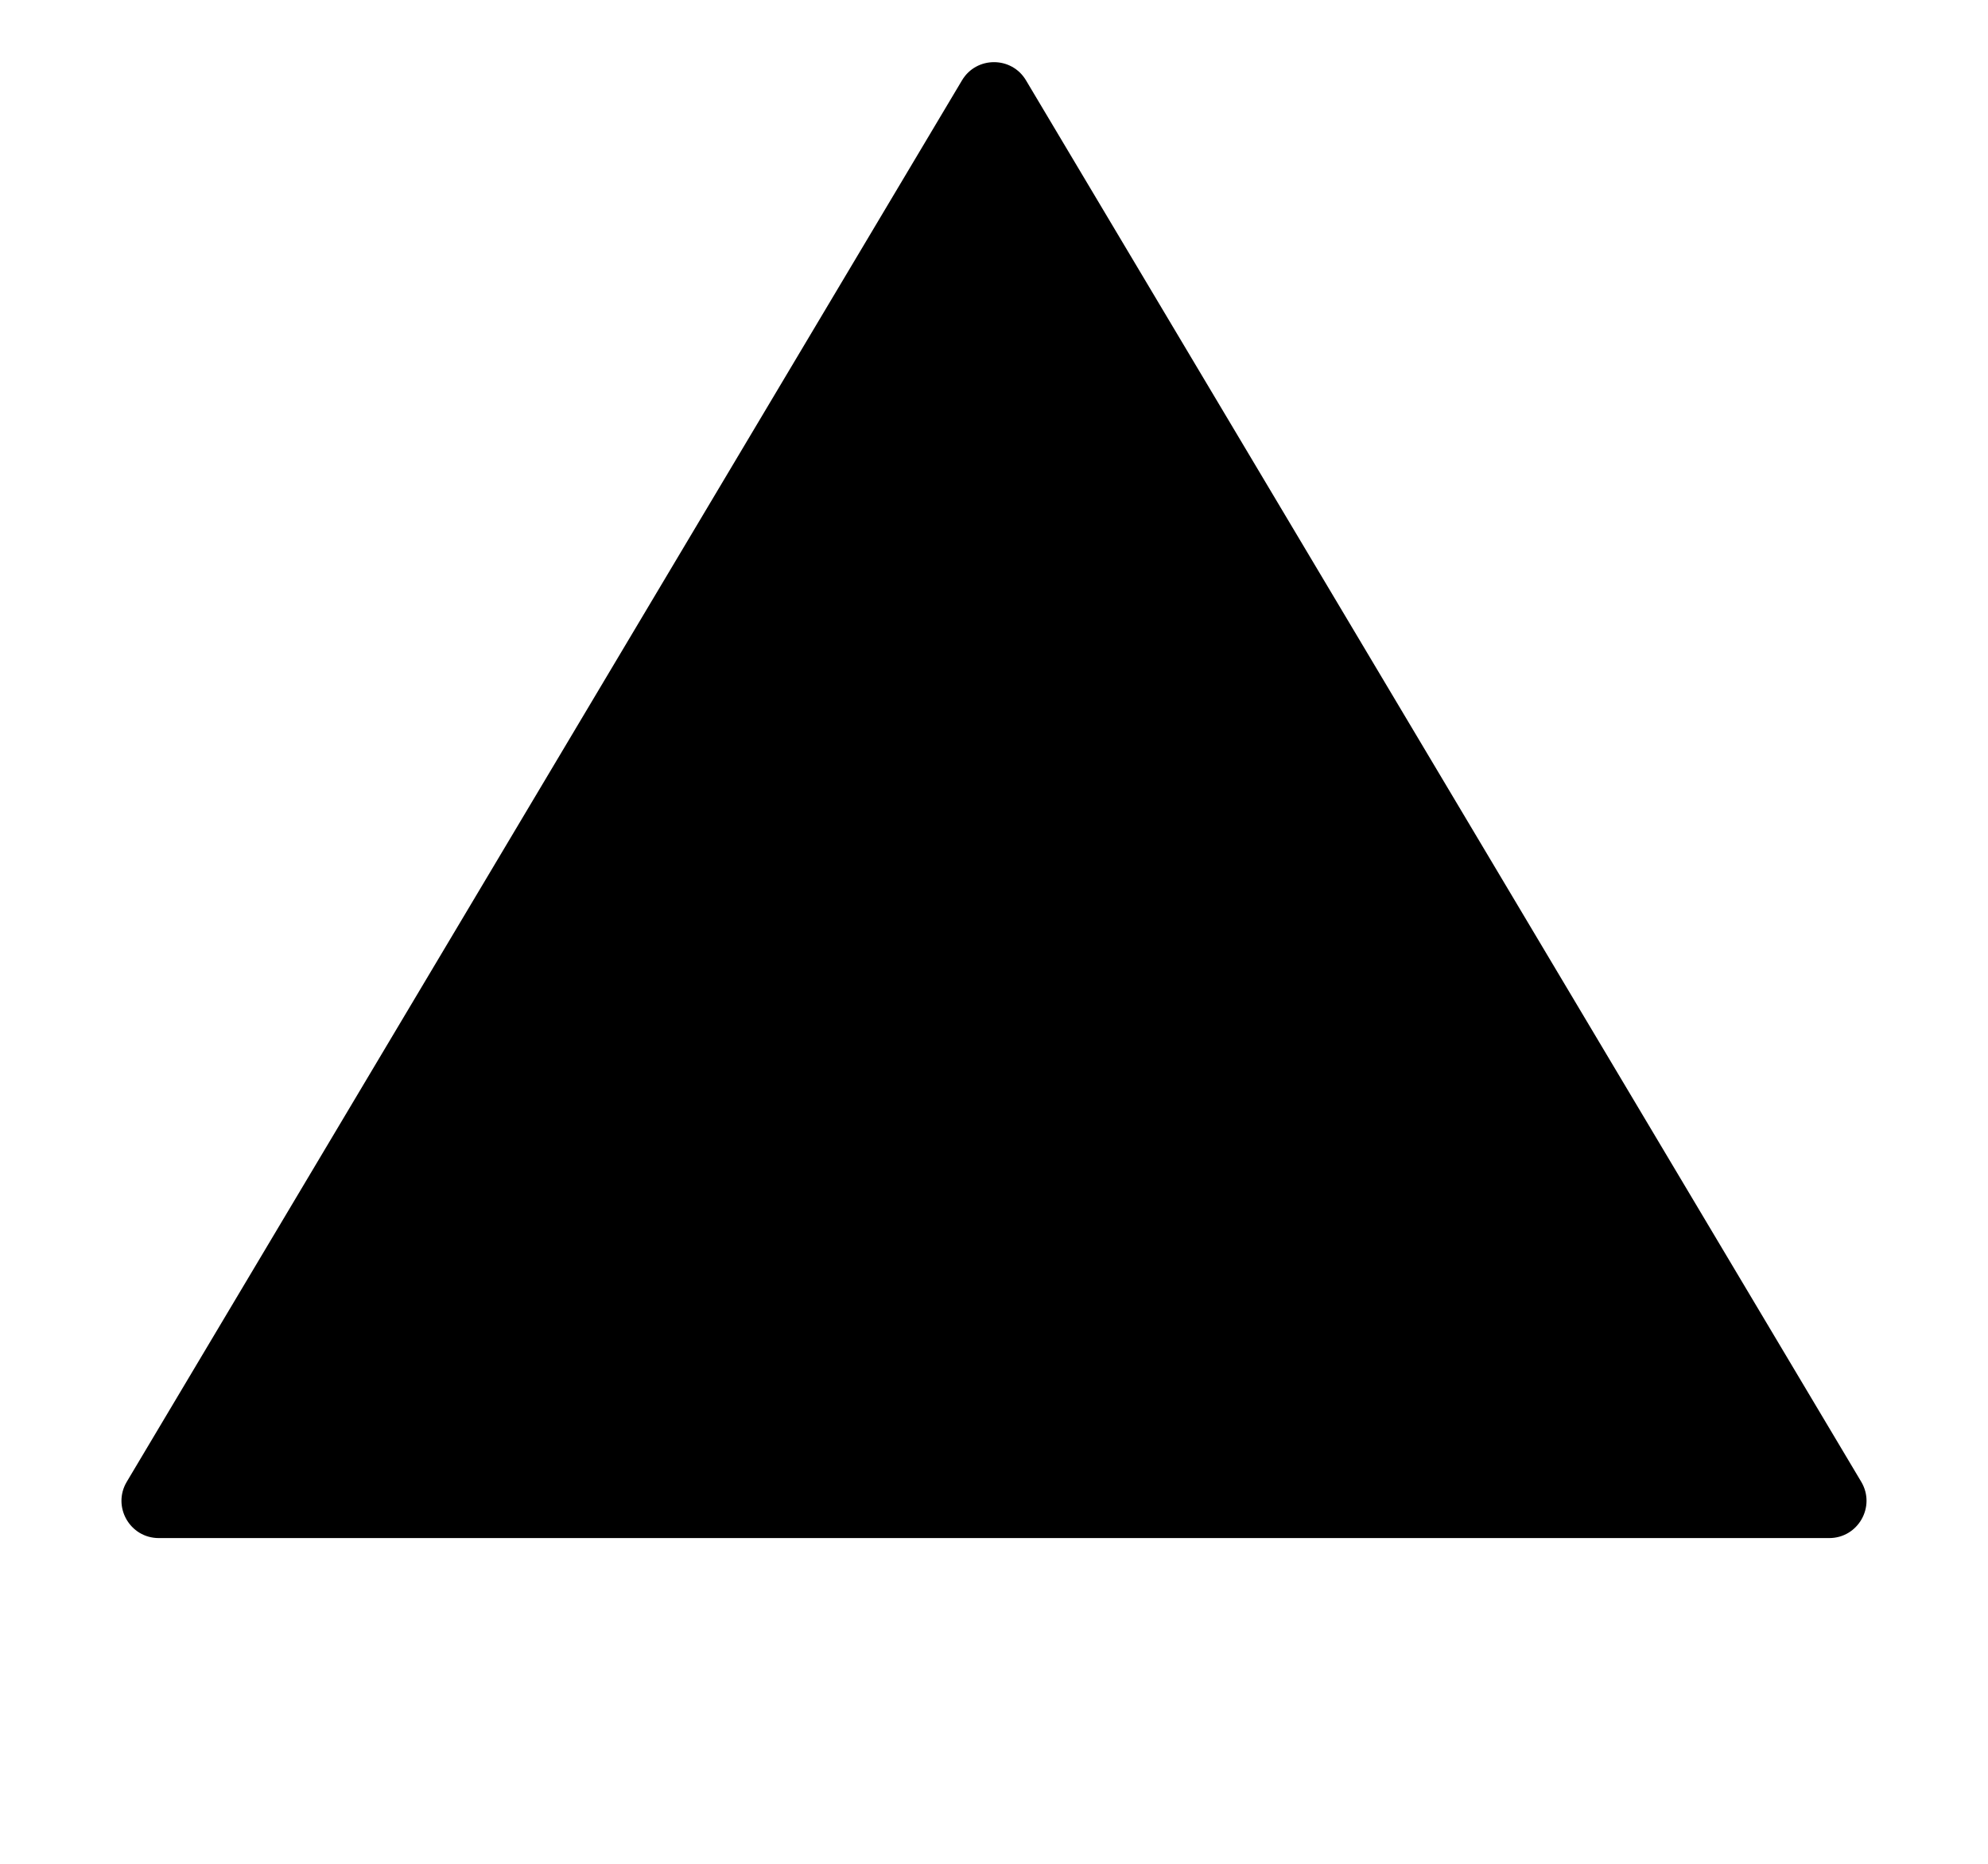 <svg width="32" height="30" viewBox="0 0 32 30" xmlns="http://www.w3.org/2000/svg">
<circle cx="16.4" cy="21.38" r="1.5" fill="black"/>
<path d="M15.054 9.4C15.024 8.637 15.636 8.002 16.4 8.002C17.164 8.002 17.776 8.637 17.746 9.4L17.438 17.402C17.417 17.96 16.958 18.401 16.4 18.401C15.841 18.401 15.383 17.96 15.361 17.402L15.054 9.4Z" fill="black"/>
<path d="M29.959 23.85L16.515 1.293C16.283 0.903 15.717 0.903 15.485 1.293L2.041 23.85C1.802 24.25 2.09 24.757 2.556 24.757H29.444C29.909 24.757 30.198 24.25 29.959 23.85Z" stroke="inherit" stroke-width="2"/>
</svg>

